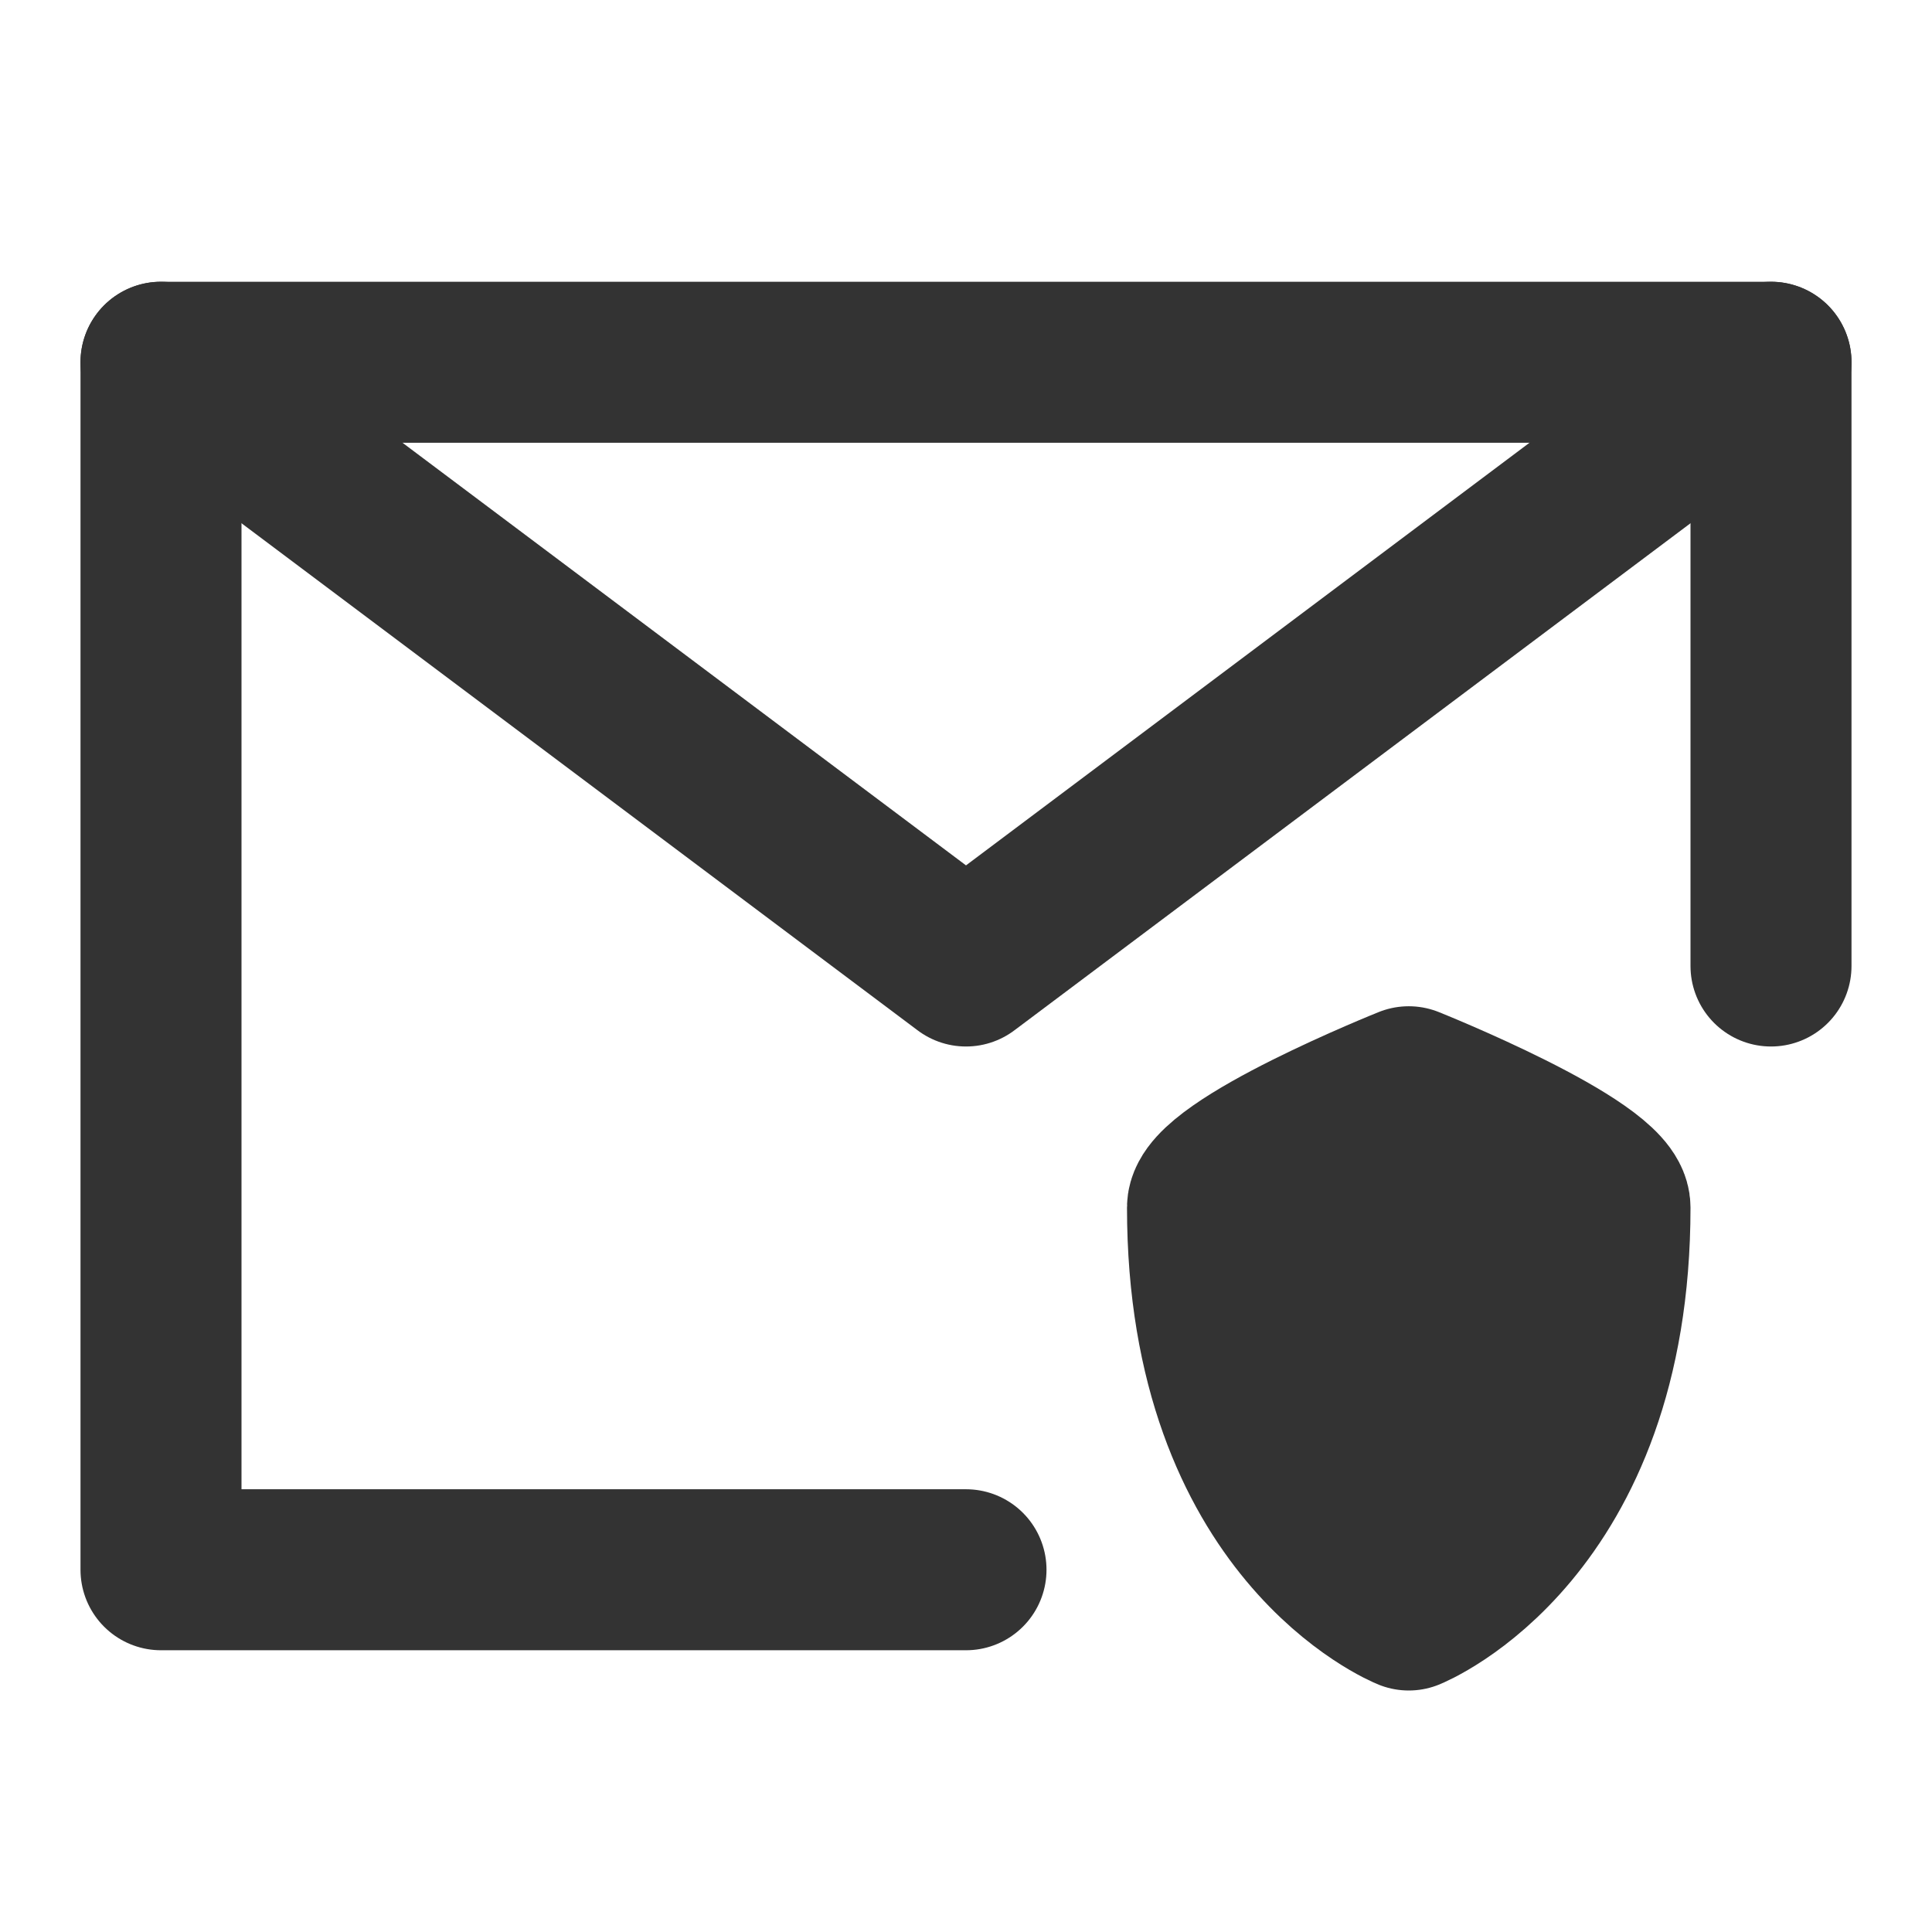 <svg width="24" height="24" viewBox="0 0 24 24" fill="none" xmlns="http://www.w3.org/2000/svg">
<path d="M22 12V4.5H12H2V12V19.5H12" stroke="#333333" stroke-width="2" stroke-linecap="round" stroke-linejoin="round"/>
<path d="M15 15C15 14.5 17.5 13.5 17.5 13.5C17.5 13.5 20 14.5 20 15C20 19 17.5 20 17.5 20C17.5 20 15 19 15 15Z" fill="#333333" stroke="#333333" stroke-width="2" stroke-linecap="round" stroke-linejoin="round"/>
<path d="M2 4.5L12 12L22 4.5" stroke="#333333" stroke-width="2" stroke-linecap="round" stroke-linejoin="round"/>
</svg>
